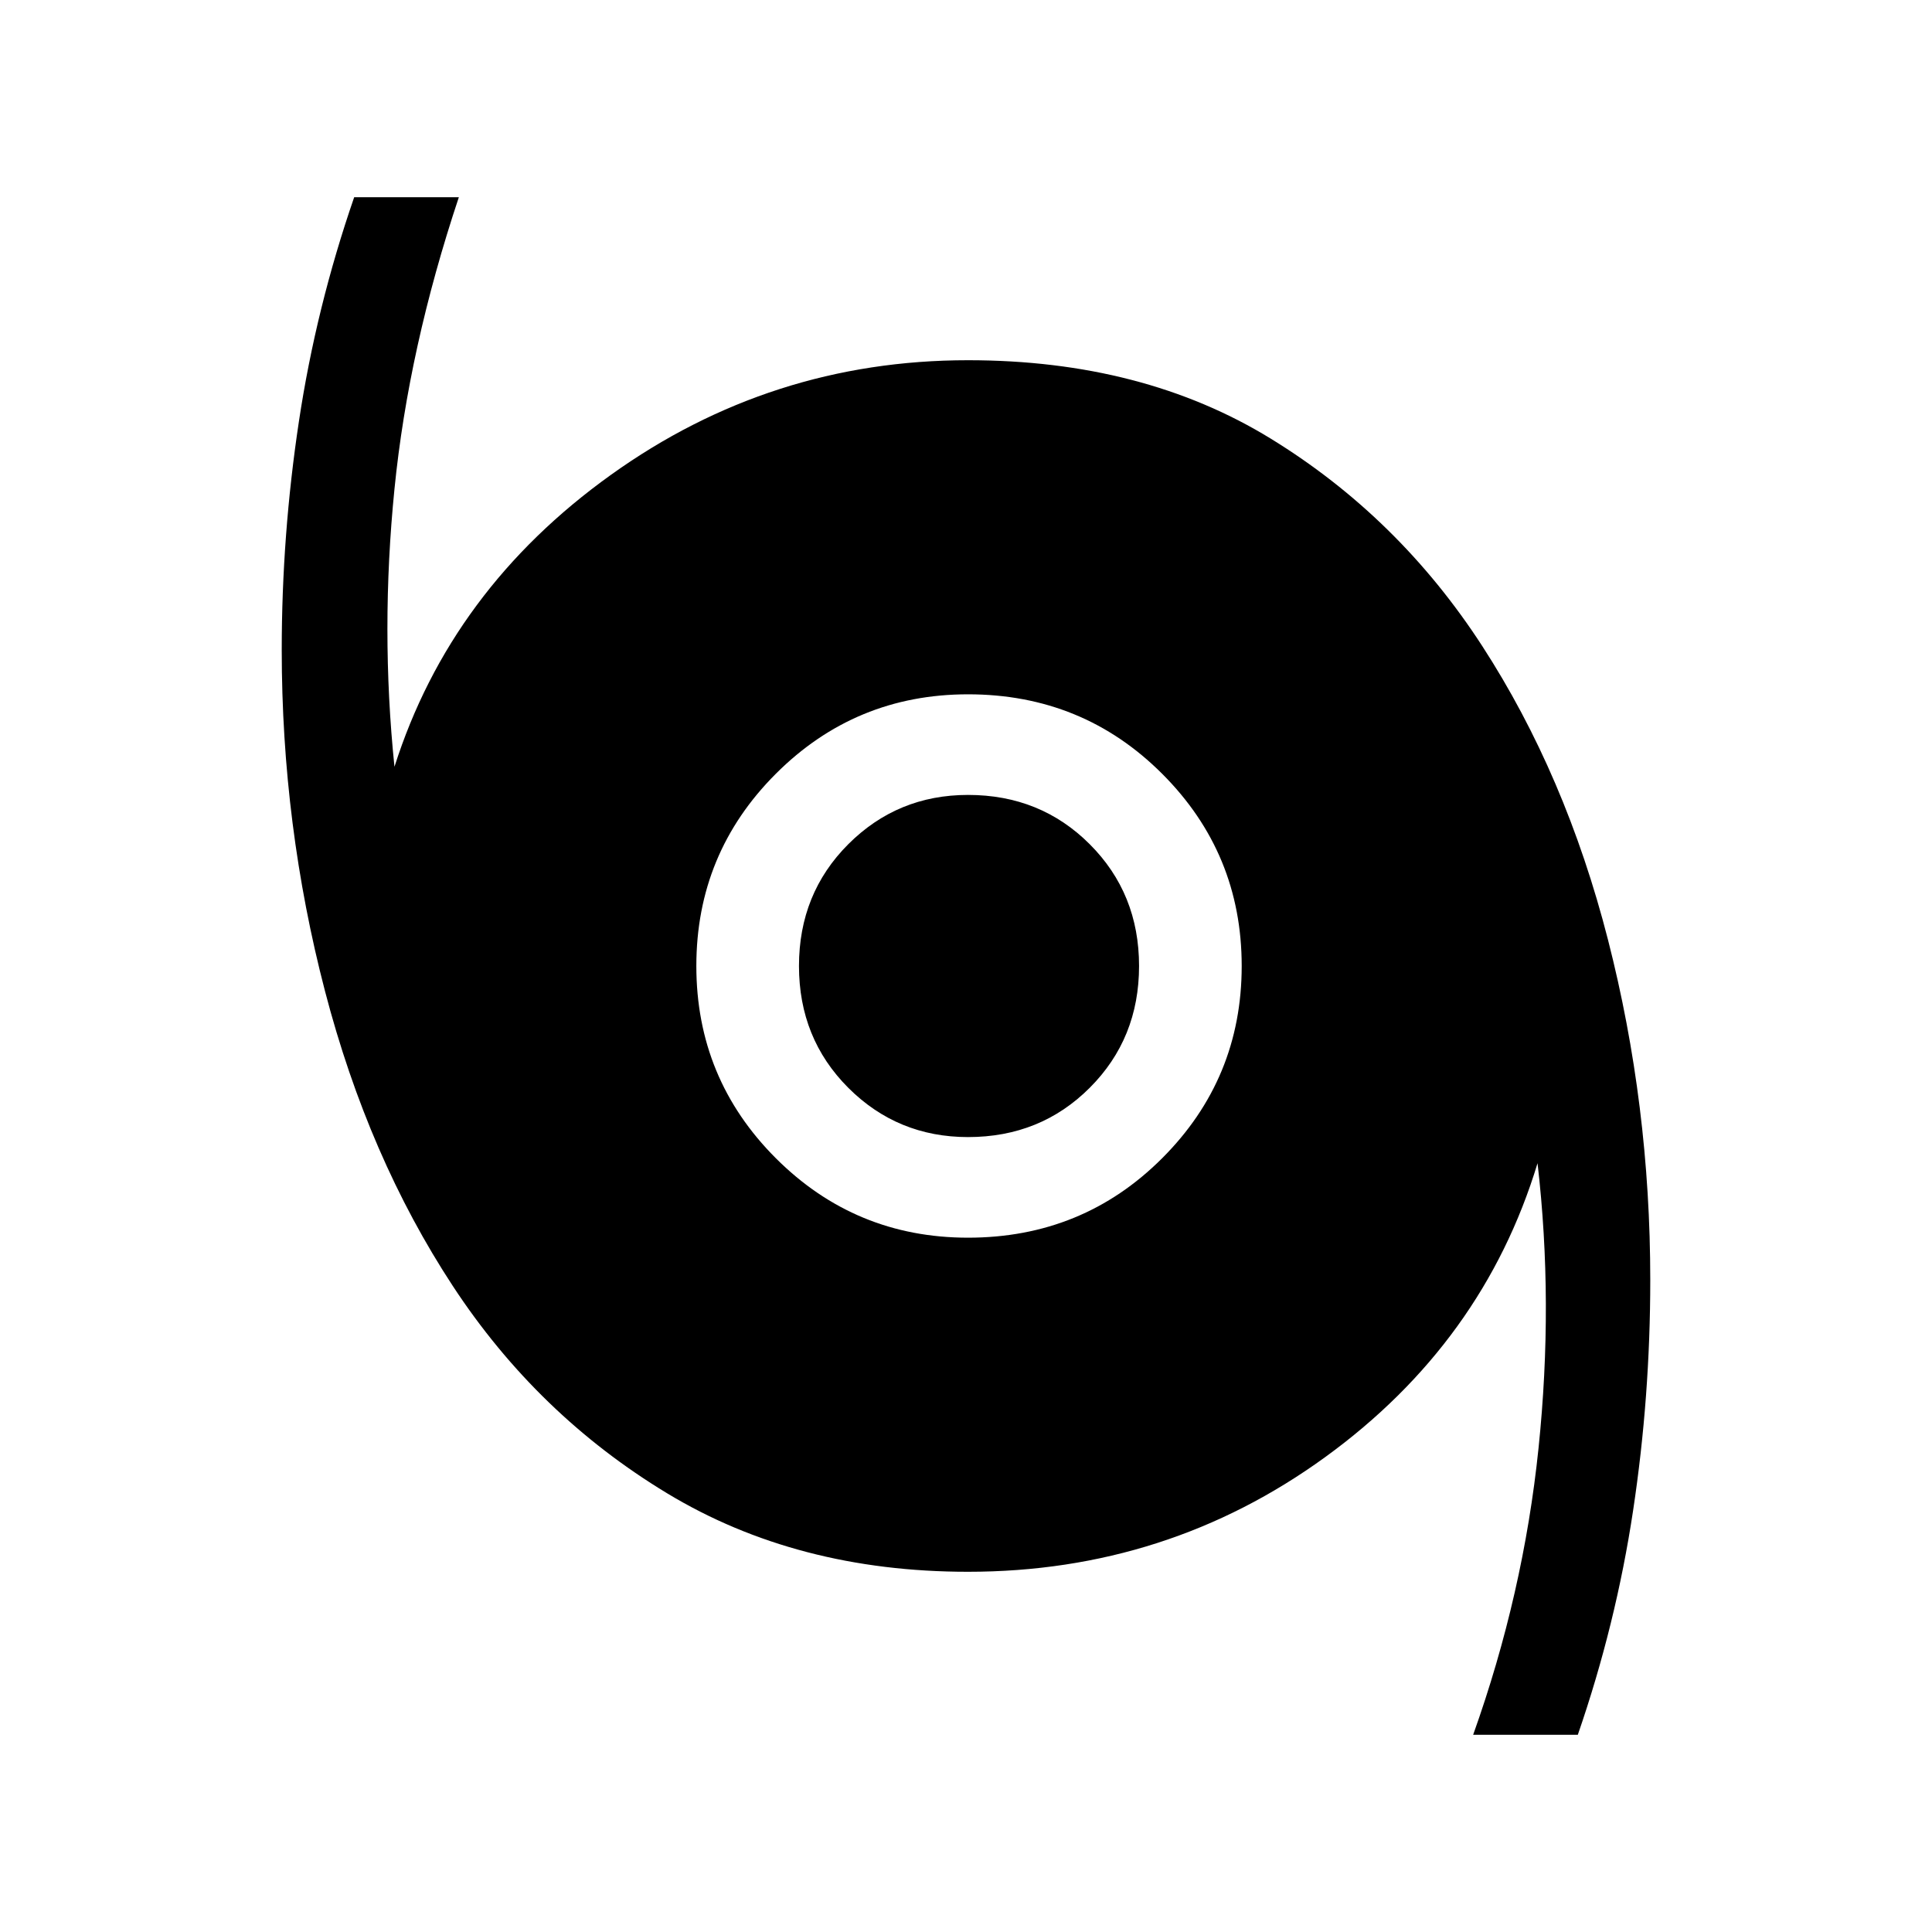 <svg xmlns="http://www.w3.org/2000/svg" height="40" width="40"><path d="M30.5 35.917q1.042-2.917 1.354-5.938.313-3.021-.021-5.896-1.125 3.709-4.395 6.084-3.271 2.375-7.396 2.375-3.542 0-6.23-1.625-2.687-1.625-4.437-4.292-1.75-2.667-2.646-6.104-.896-3.438-.896-7.063 0-2.375.355-4.729.354-2.354 1.145-4.646H9.5q-1.042 3.125-1.333 6.042-.292 2.917 0 5.75 1.166-3.667 4.479-6.042 3.312-2.375 7.396-2.375 3.625 0 6.27 1.625 2.646 1.625 4.376 4.292 1.729 2.667 2.604 6.083.875 3.417.875 7.042 0 2.417-.355 4.771-.354 2.354-1.145 4.646ZM20.042 25.625q2.375 0 4.02-1.646 1.646-1.646 1.646-3.979t-1.646-3.979q-1.645-1.646-4.02-1.646-2.334 0-3.98 1.646-1.645 1.646-1.645 3.979t1.645 3.979q1.646 1.646 3.98 1.646Zm0-2.083q-1.459 0-2.48-1.021-1.02-1.021-1.02-2.521t1.02-2.521q1.021-1.021 2.48-1.021 1.5 0 2.52 1.021Q23.583 18.5 23.583 20t-1.021 2.521q-1.02 1.021-2.52 1.021Z"/></svg>